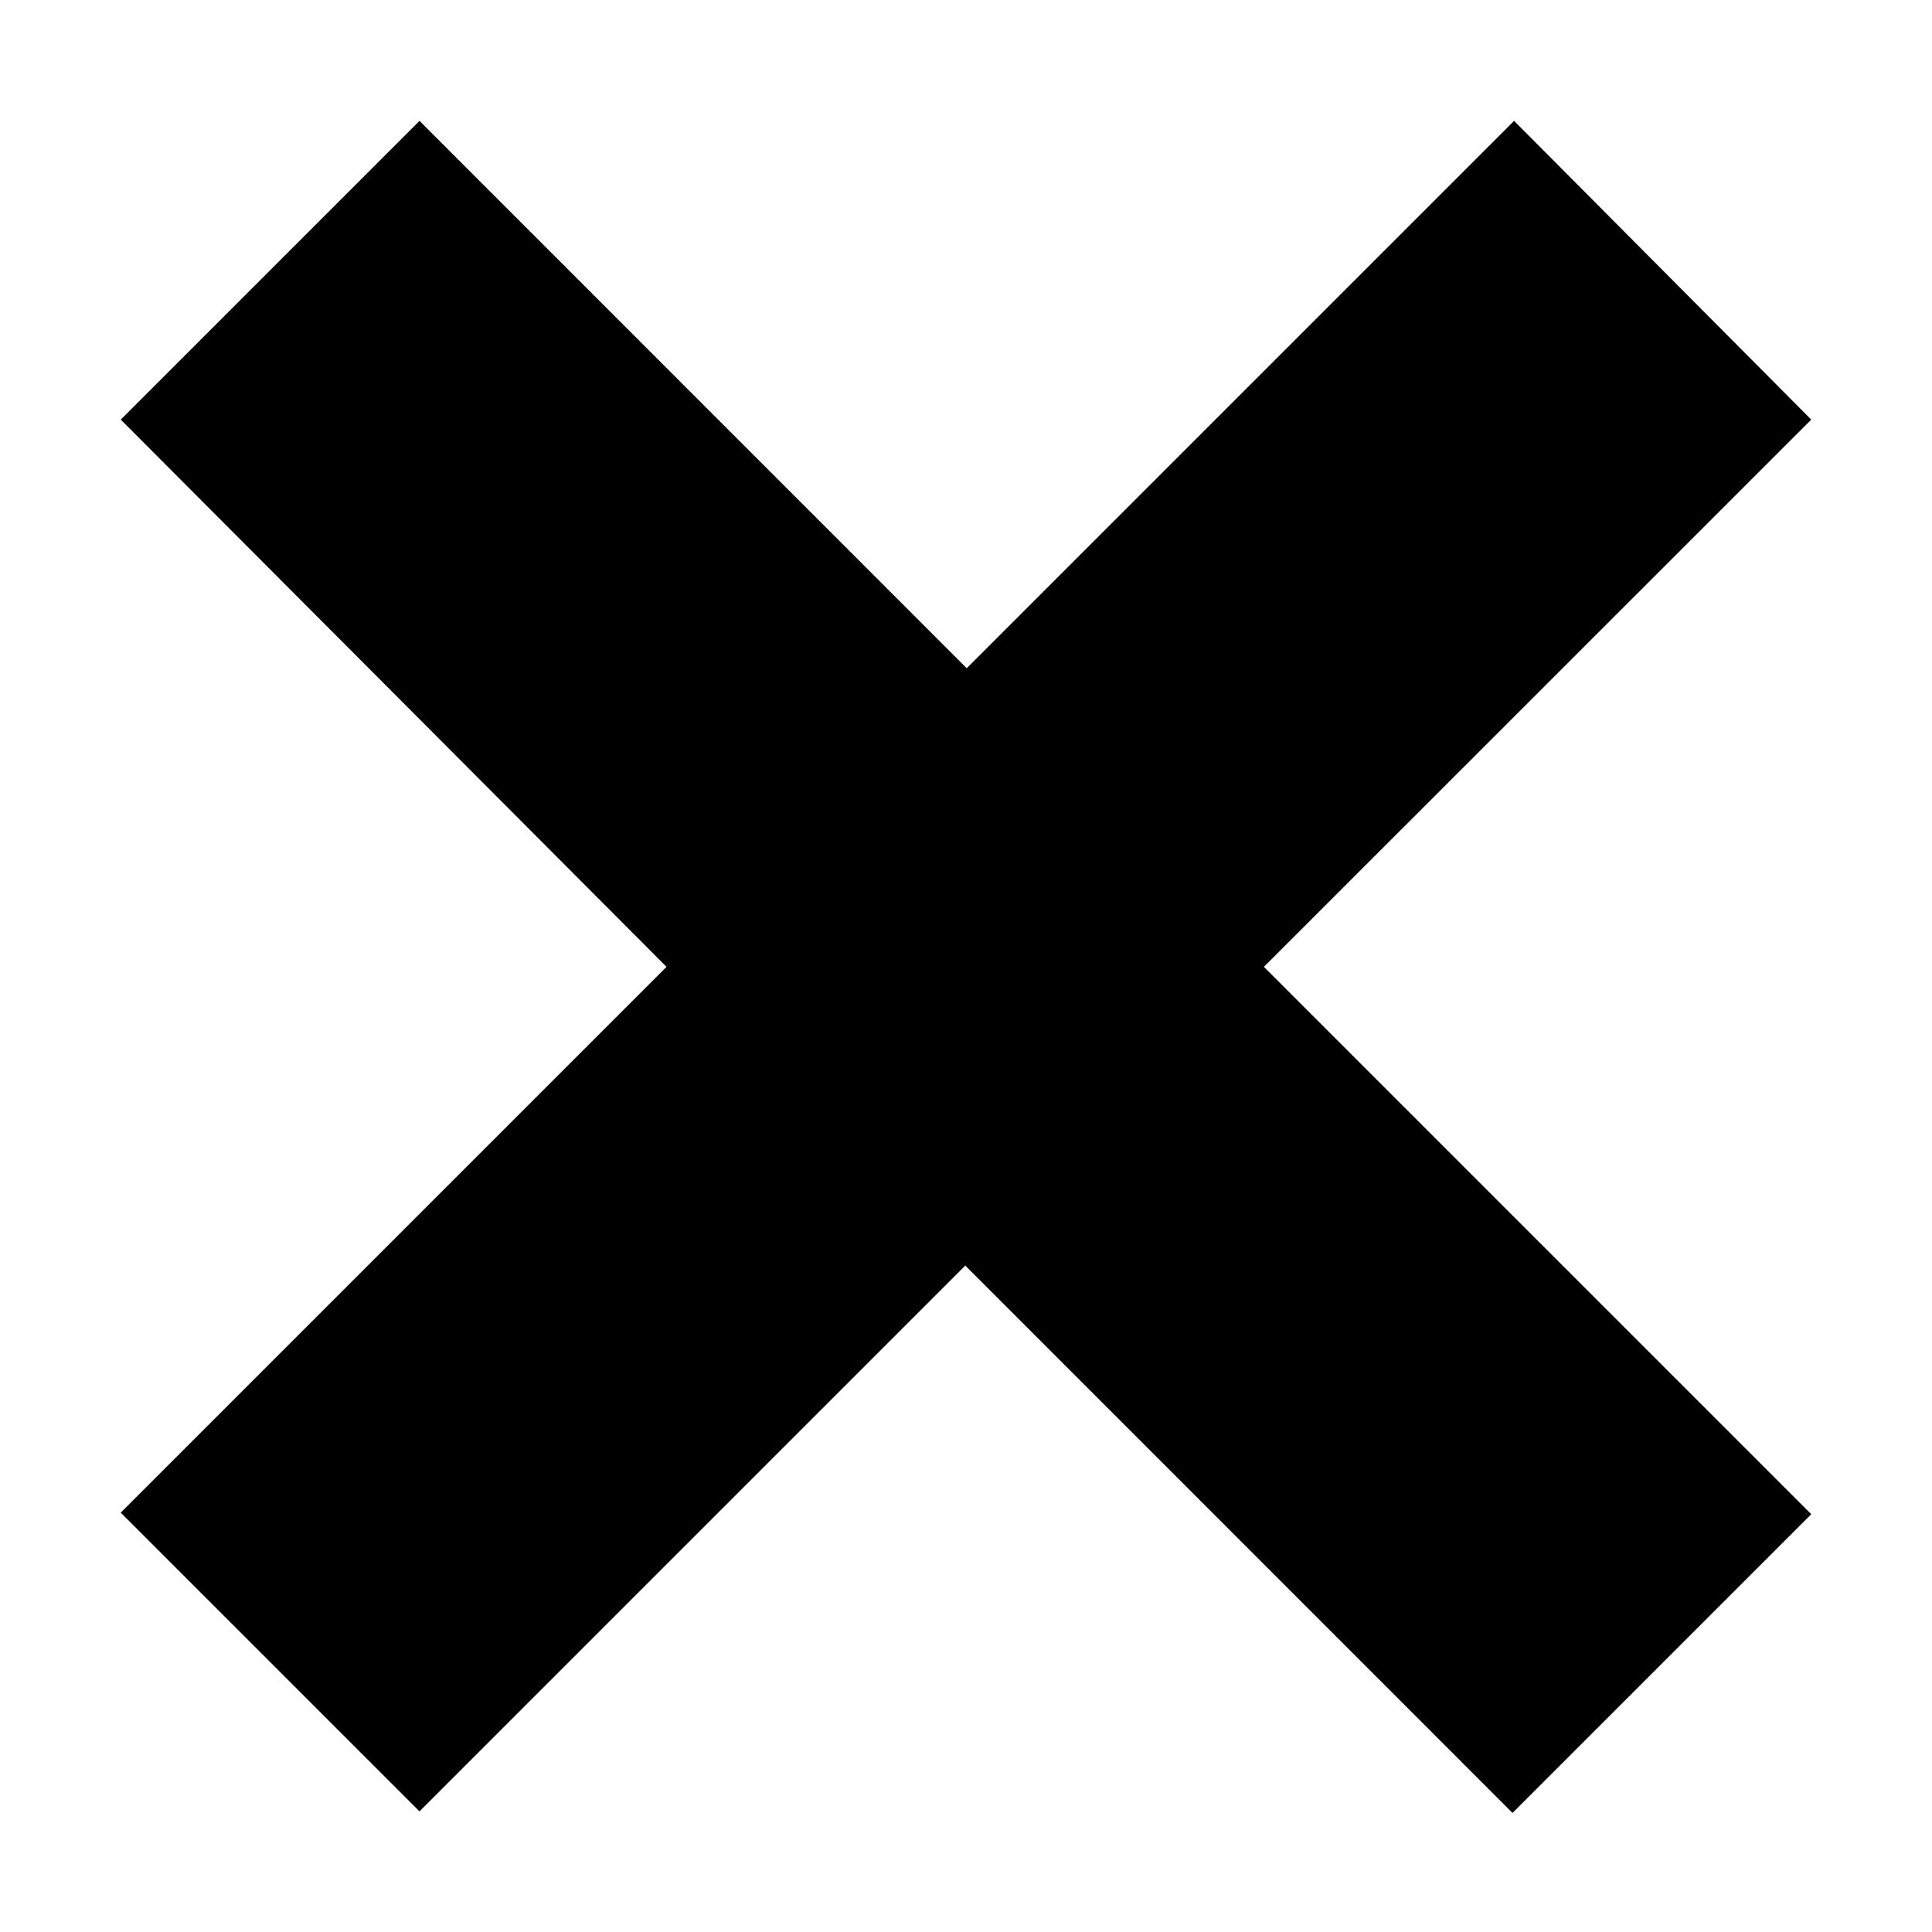 <svg viewBox="0 0 16 16" class="svg-monochromatic" role="presentation" focusable="false" xmlns:svg="http://www.w3.org/2000/svg" xmlns:xlink="http://www.w3.org/1999/xlink" id="FxSymbol0-017" width="100%" height="100%"><g><title></title><path d="M15 3.475l-2.461-2.474-4.533 4.533-4.532-4.533L1 3.475l4.52 4.532L1 12.527l2.474 2.474 4.52-4.52 4.532 4.533L15 12.54l-4.533-4.533z"></path></g></svg>